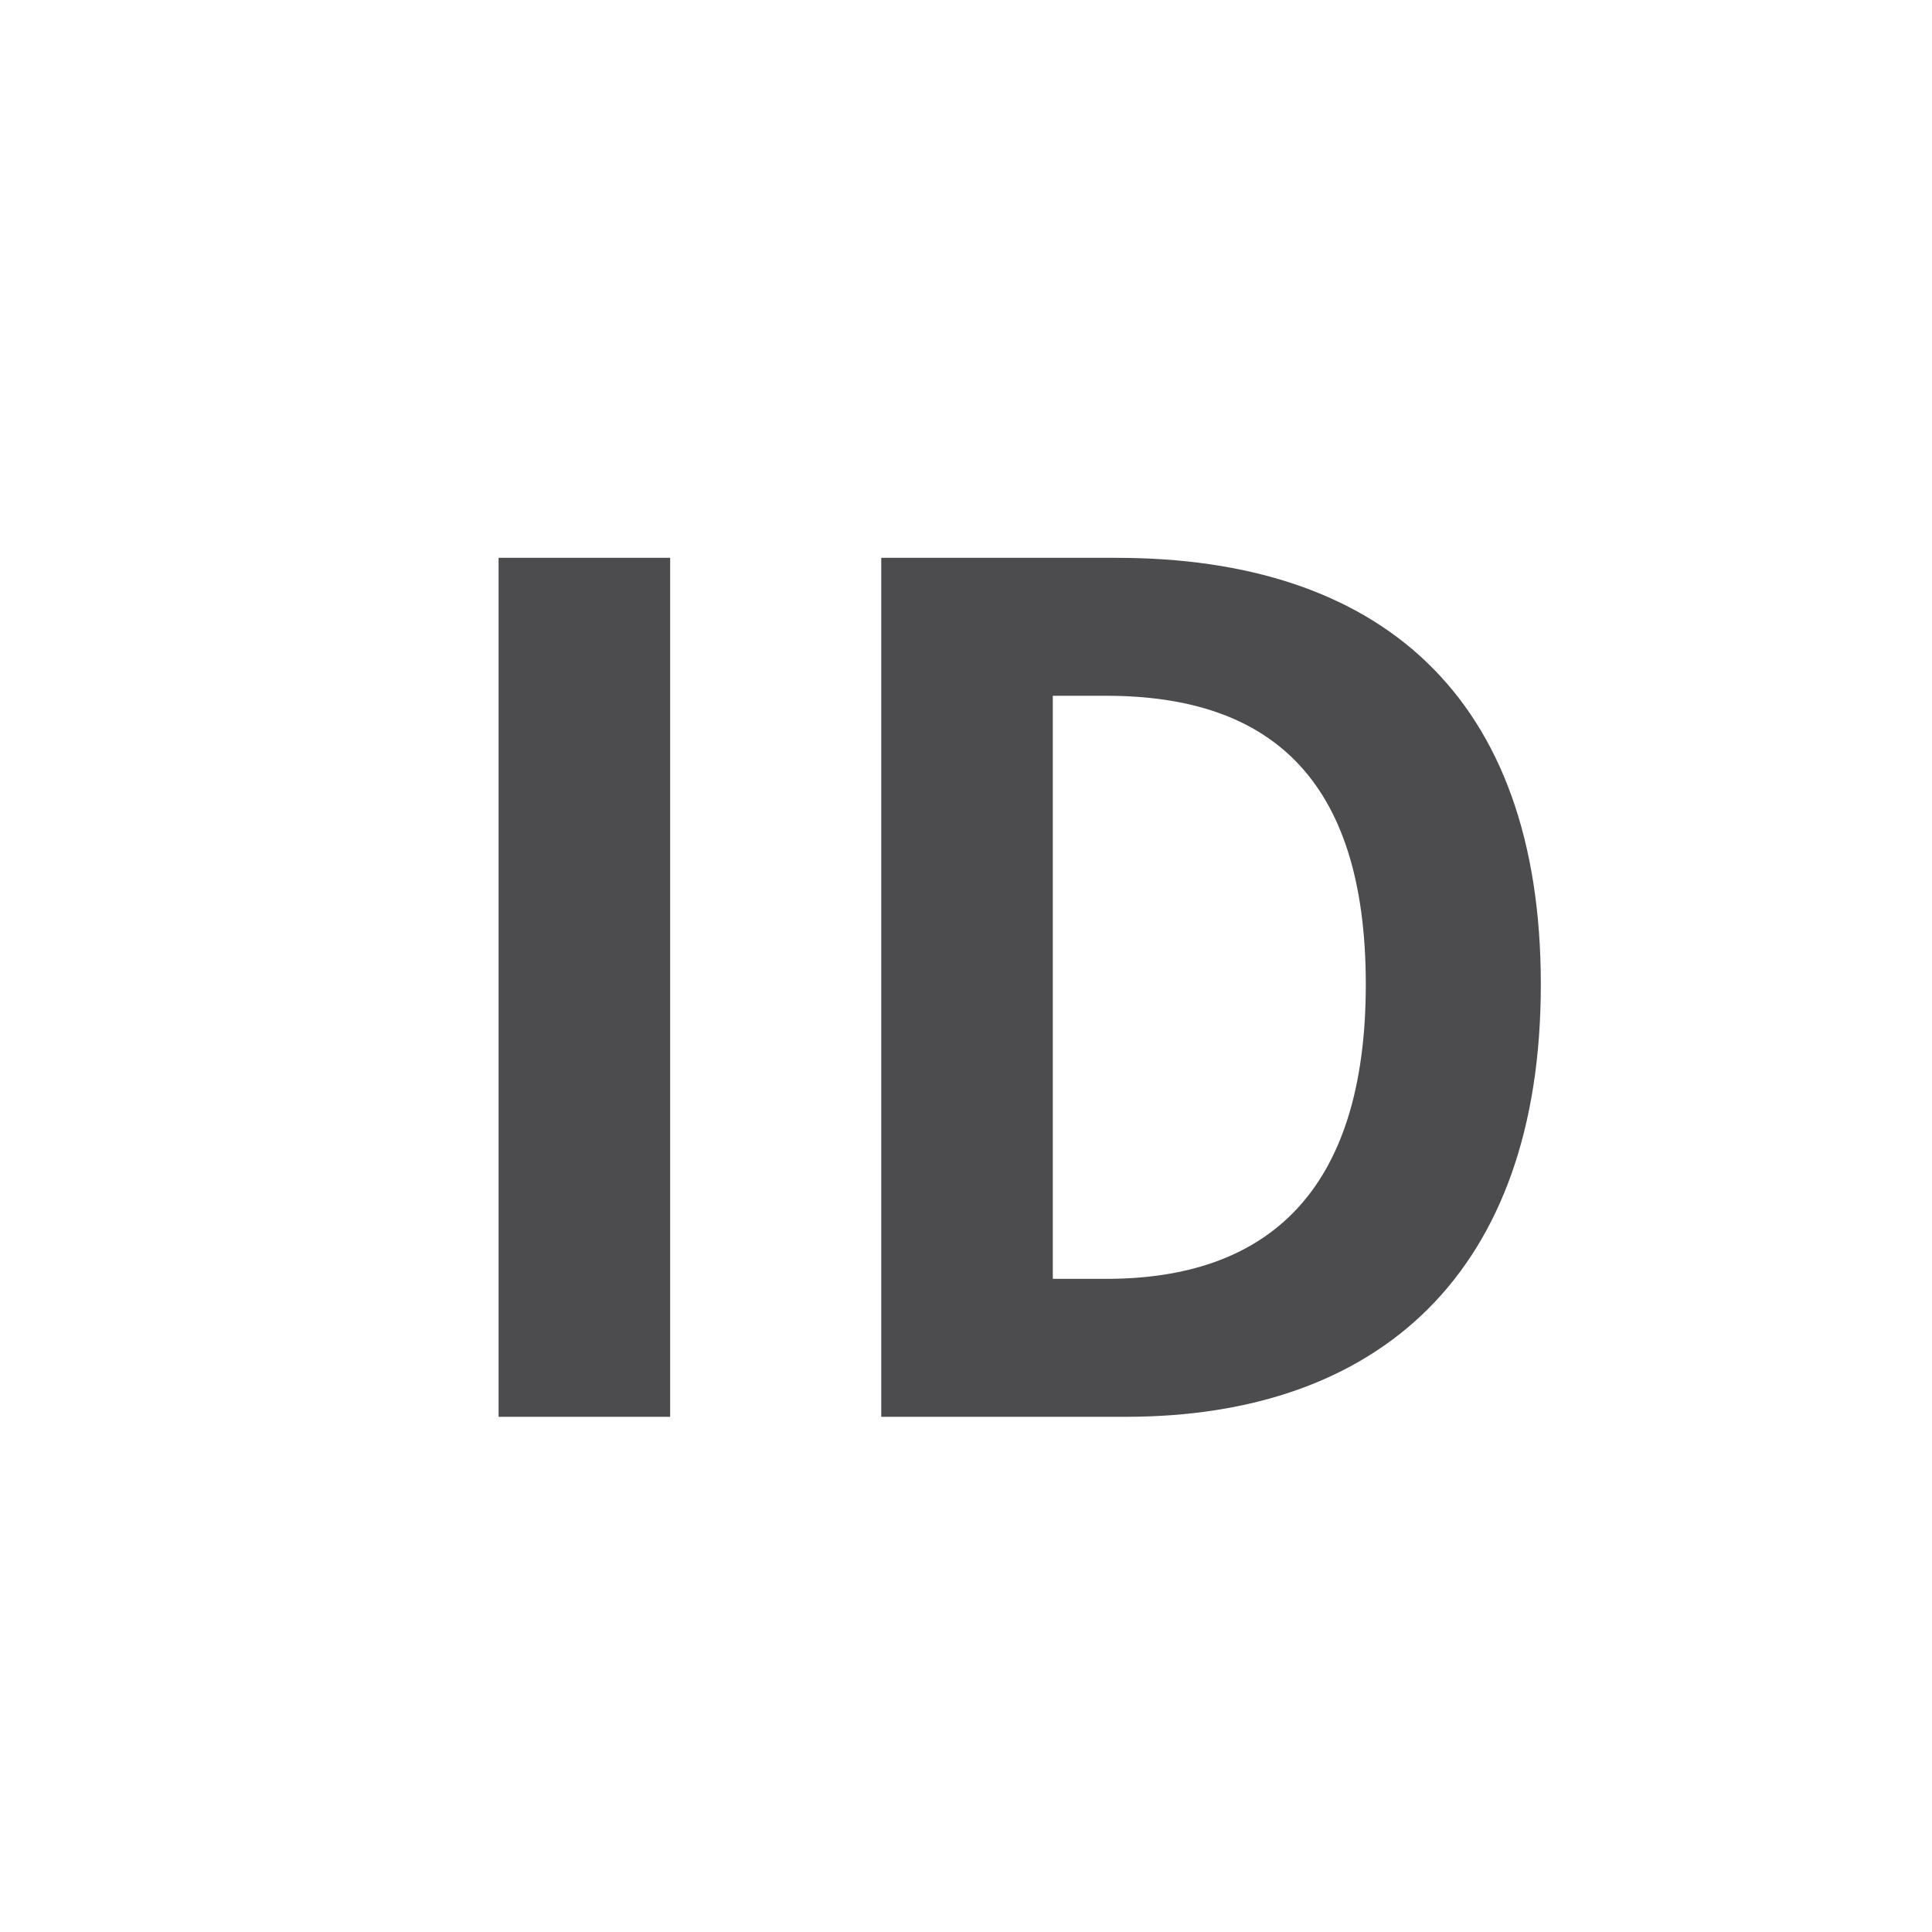 <svg width="30" height="30" viewBox="0 0 30 30" fill="none" xmlns="http://www.w3.org/2000/svg">
<path d="M7.742 22V8.662H10.406V22H7.742ZM13.684 22V8.662H17.338C21.406 8.662 23.926 10.786 23.926 15.286C23.926 19.768 21.406 22 17.482 22H13.684ZM16.348 19.858H17.176C19.66 19.858 21.208 18.526 21.208 15.286C21.208 12.028 19.66 10.804 17.176 10.804H16.348V19.858Z" fill="#4C4C4E"/>
</svg>
